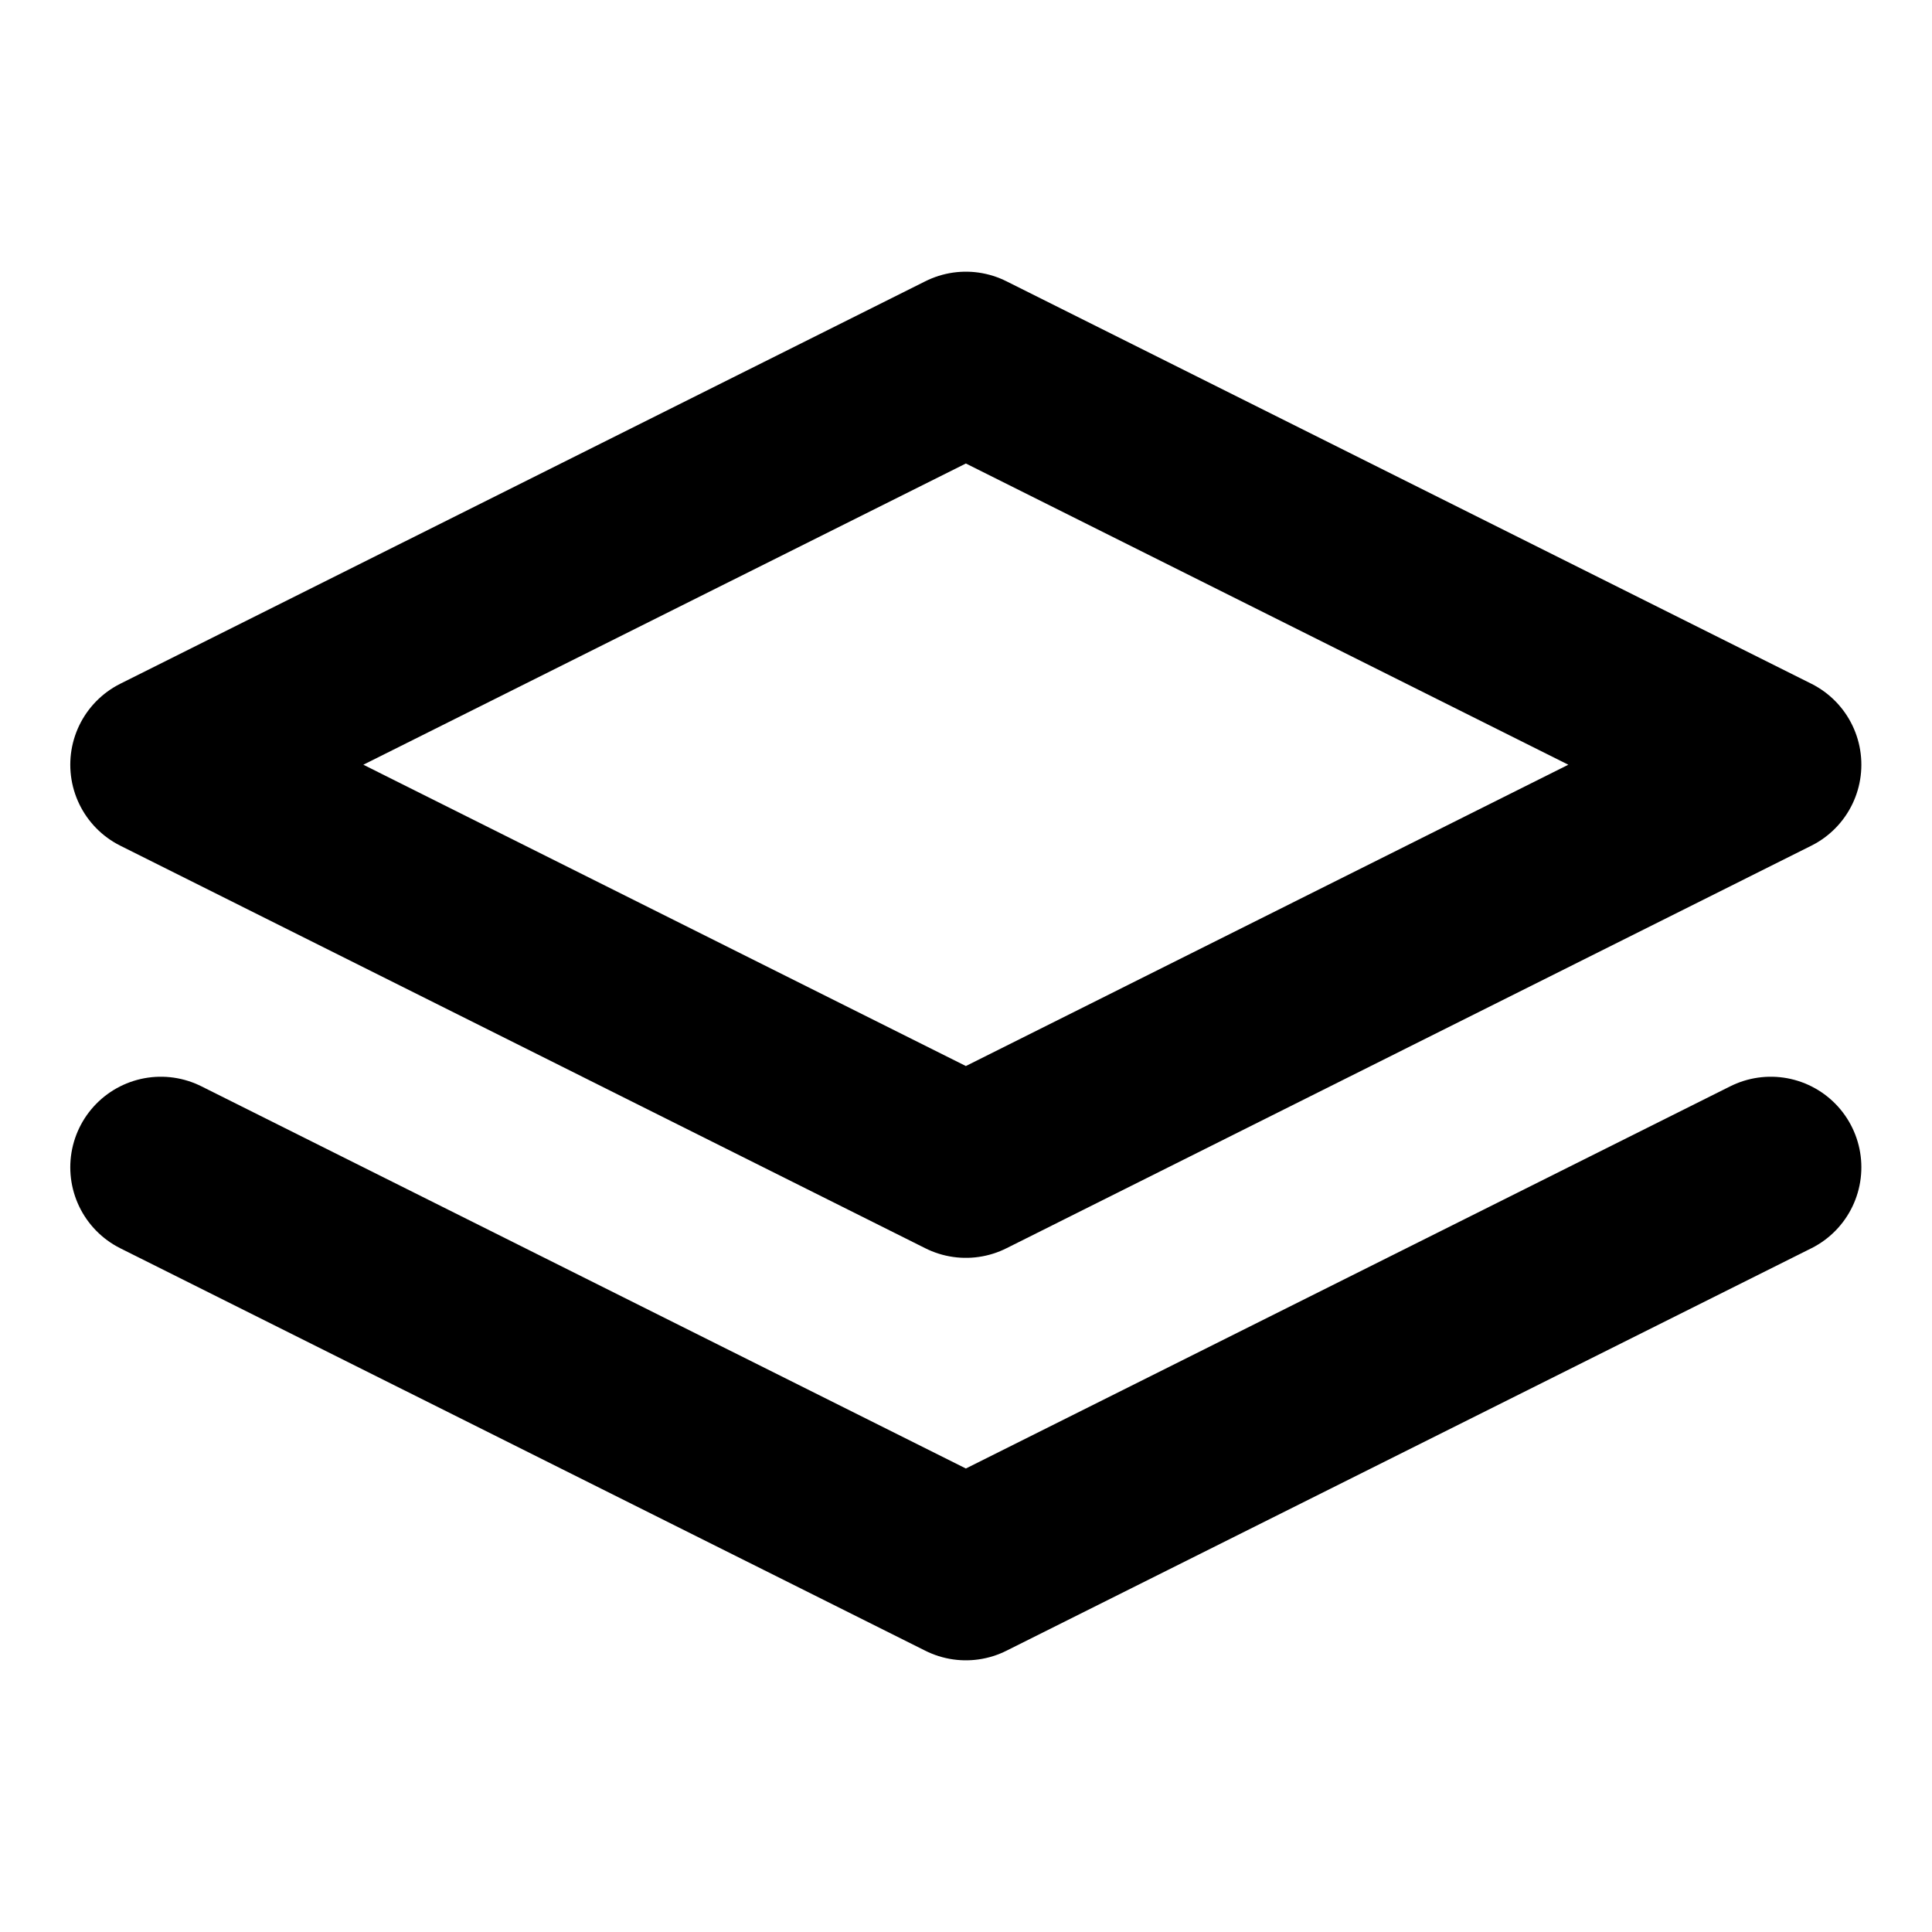 <svg width="16" height="16" viewBox="0 0 16 16" fill="none" xmlns="http://www.w3.org/2000/svg">
<path d="M1.332 9.667L7.999 13L14.665 9.667M7.999 3L1.332 6.333L7.999 9.667L14.665 6.333L7.999 3Z" stroke="black" stroke-width="1.5" stroke-linecap="round" stroke-linejoin="round"/>
</svg>
